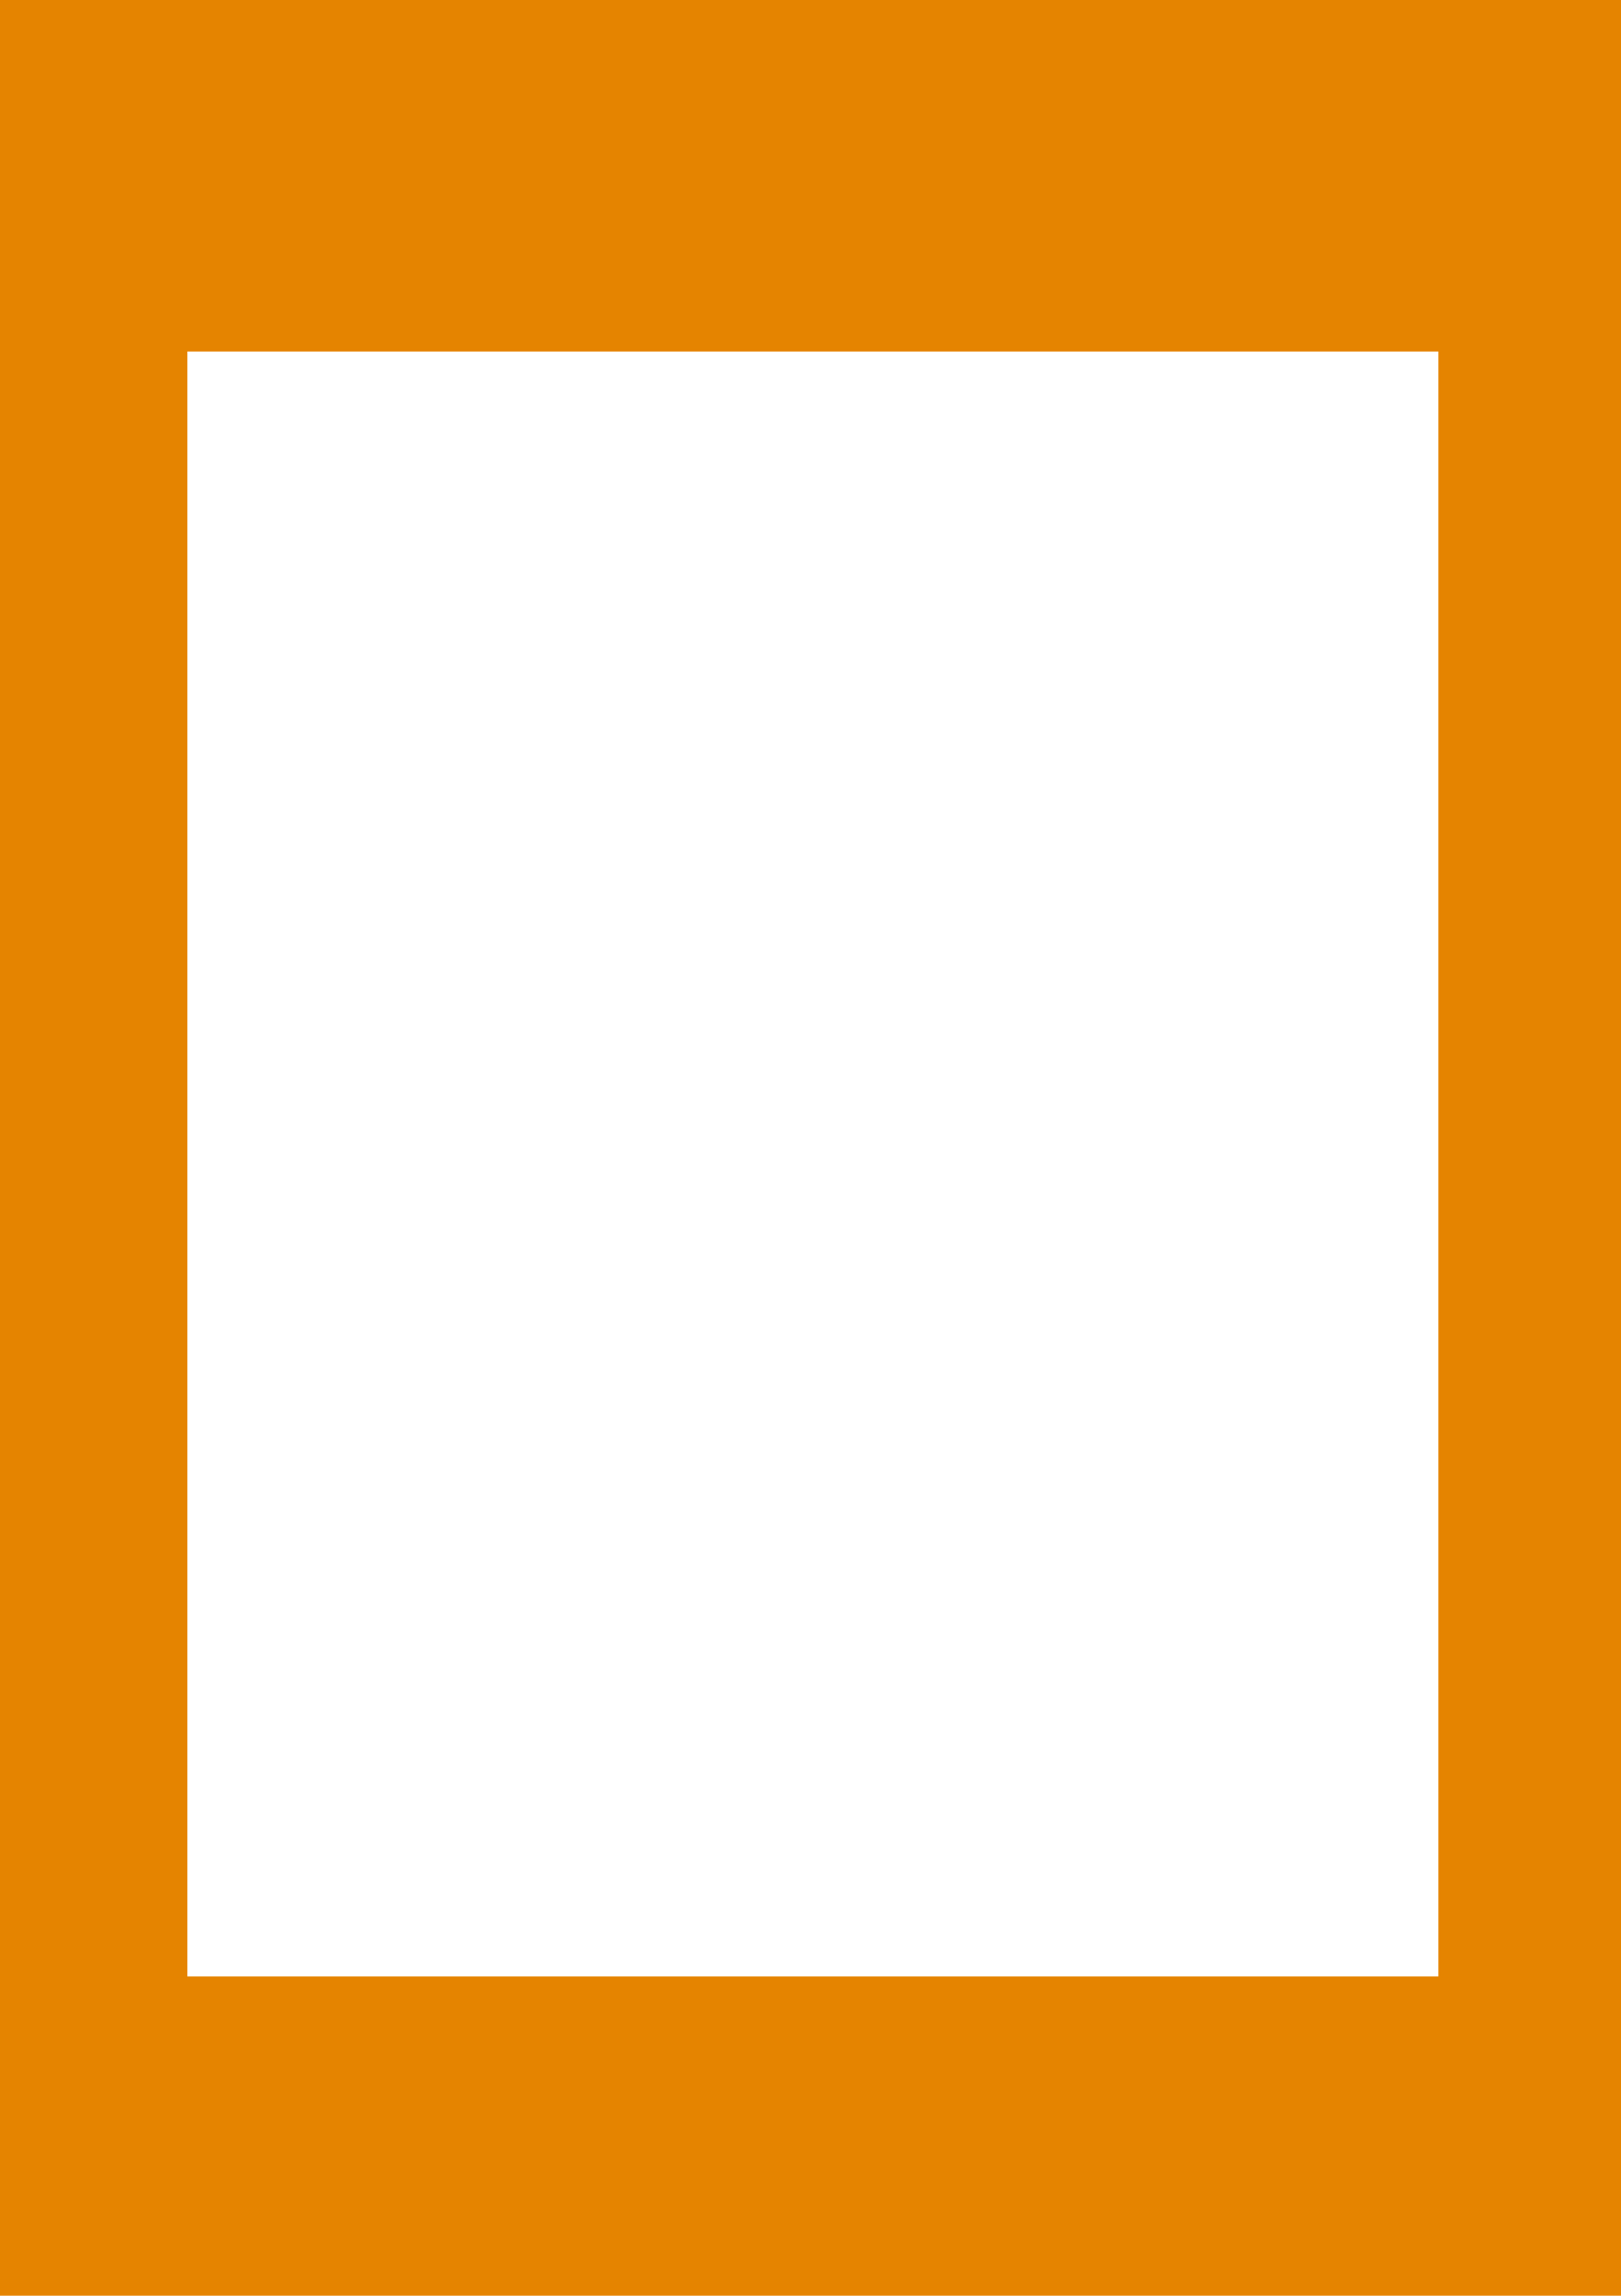 <?xml version="1.0" encoding="UTF-8" standalone="no"?>
<!-- Created with Inkscape (http://www.inkscape.org/) -->

<svg
   xmlns:dc="http://purl.org/dc/elements/1.1/"
   xmlns:cc="http://creativecommons.org/ns#"
   xmlns:rdf="http://www.w3.org/1999/02/22-rdf-syntax-ns#"
   xmlns:svg="http://www.w3.org/2000/svg"
   xmlns="http://www.w3.org/2000/svg"
   xmlns:xlink="http://www.w3.org/1999/xlink"
   xmlns:sodipodi="http://sodipodi.sourceforge.net/DTD/sodipodi-0.dtd"
   xmlns:inkscape="http://www.inkscape.org/namespaces/inkscape"
   width="2104.72"
   height="2979.92"
   id="svg3324"
   version="1.1"
   inkscape:version="0.91 r"
   sodipodi:docname="2_Spontan.svg"
   inkscape:export-filename="/home/ku3i/piraten/Gestaltung/pirat*n_xhain/prtxhn/posters/Serie_1/exprt/2_Spontan.png"
   inkscape:export-xdpi="42.759998"
   inkscape:export-ydpi="42.759998">
  <defs
     id="defs3326">
    <color-profile
       name="ISO-Coated-v2-300---ECI-"
       xlink:href="/home/ku3i/.local/share/color/icc/ISOcoated_v2_300_eci.icc"
       id="color-profile3032" />
  </defs>
  <sodipodi:namedview
     id="base"
     pagecolor="#ffffff"
     bordercolor="#666666"
     borderopacity="1.0"
     inkscape:pageopacity="0.0"
     inkscape:pageshadow="2"
     inkscape:zoom="0.24748737"
     inkscape:cx="1193.0173"
     inkscape:cy="1347.6792"
     inkscape:document-units="px"
     inkscape:current-layer="layer1"
     showgrid="true"
     width="2104.72px"
     inkscape:window-width="1440"
     inkscape:window-height="823"
     inkscape:window-x="0"
     inkscape:window-y="25"
     inkscape:window-maximized="1"
     showguides="true"
     inkscape:guide-bbox="true" />
  <g
     inkscape:label="Ebene 1"
     inkscape:groupmode="layer"
     id="layer1"
     transform="translate(0,1927.558)">
    <rect
       style="fill:#e58400;fill-opacity:1;stroke:none"
       id="rect3332"
       width="2104.72"
       height="2979.92"
       x="0"
       y="-1927.558" />
    <flowRoot
       xml:space="preserve"
       id="flowRoot4167"
       style="font-size:72px;font-style:normal;font-variant:normal;font-weight:normal;font-stretch:normal;line-height:125%;letter-spacing:0px;word-spacing:0px;fill:#ffffff;fill-opacity:1;stroke:none;font-family:Playfair Display;-inkscape-font-specification:Playfair Display"
       transform="translate(-23.408,-1865.228)"><flowRegion
         id="flowRegion4169"><rect
           id="rect4171"
           width="1624.325"
           height="2109.198"
           x="266.68"
           y="393.929"
           style="fill:#ffffff;fill-opacity:1" /></flowRegion><flowPara
         style="font-size:180px;text-align:center;text-anchor:middle;fill:#ffffff;fill-opacity:1"
         id="flowPara4499">Kürzester </flowPara><flowPara
         style="font-size:180px;text-align:center;text-anchor:middle;fill:#ffffff;fill-opacity:1"
         id="flowPara5089"> Berlin-Witz?</flowPara><flowPara
         style="font-size:180px;text-align:center;text-anchor:middle;fill:#ffffff;fill-opacity:1"
         id="flowPara4501" /><flowPara
         style="font-size:180px;text-align:center;text-anchor:middle;fill:#ffffff;fill-opacity:1"
         id="flowPara4497">Ging einer</flowPara><flowPara
         style="font-size:180px;text-align:center;text-anchor:middle;fill:#ffffff;fill-opacity:1"
         id="flowPara5097">spontan zum</flowPara><flowPara
         style="font-size:180px;text-align:center;text-anchor:middle;fill:#ffffff;fill-opacity:1"
         id="flowPara5099"> Bürgeramt.</flowPara></flowRoot>    <g
       id="g3021">
      <g
         id="text3755"
         style="font-size:94.822px;font-style:normal;font-variant:normal;font-weight:normal;font-stretch:normal;text-align:start;line-height:125%;letter-spacing:0px;word-spacing:0px;writing-mode:lr-tb;text-anchor:start;fill:#ffffff;fill-opacity:1;stroke:none;font-family:Montserrat;-inkscape-font-specification:Montserrat">
        <path
           id="path3007"
           style="font-size:96px"
           d="m 869.209,583.088 13.728,0 0.672,-8.256 -13.344,0 2.112,-17.184 -8.16,0 -2.112,17.184 -16.992,0 2.112,-17.184 -8.16,0 -2.112,17.184 -13.632,0 -0.768,8.256 13.344,0 -2.016,16.896 -13.728,0 -0.768,8.256 13.44,0 -2.016,16.608 8.064,0 2.112,-16.608 16.992,0 -2.016,16.608 8.064,0 2.112,-16.608 13.632,0 0.768,-8.256 -13.44,0 2.112,-16.896 m -8.16,0 -2.016,16.896 -17.088,0 2.112,-16.896 16.992,0" />
        <path
           id="path3009"
           style="font-size:96px"
           d="m 895.188,557.648 0,67.2 11.328,0 0,-20.256 15.456,0 c 16.896,0 26.592,-8.832 26.592,-24 0,-14.592 -9.696,-22.944 -26.592,-22.944 l -26.784,0 m 11.328,10.176 14.976,0 c 10.368,0 16.224,4.224 16.224,13.056 0,9.12 -5.856,13.536 -16.224,13.536 l -14.976,0 0,-26.592" />
        <path
           id="path3011"
           style="font-size:96px"
           d="m 1002.499,624.848 12.864,0 -15.072,-22.464 c 8.928,-3.456 13.92,-11.04 13.92,-21.792 0,-14.592 -9.888,-22.944 -27.072,-22.944 l -27.264,0 0,67.2 11.328,0 0,-20.256 15.936,0 c 1.056,0 2.112,0 3.072,-0.096 l 12.288,20.352 m -31.296,-30.432 0,-26.592 15.936,0 c 10.368,0 16.32,4.224 16.32,13.056 0,9.12 -5.952,13.536 -16.32,13.536 l -15.936,0" />
        <path
           id="path3013"
           style="font-size:96px"
           d="m 1075.138,567.824 0,-10.176 -53.856,0 0,10.176 21.216,0 0,57.024 11.328,0 0,-57.024 21.312,0" />
        <path
           id="path3015"
           style="font-size:96px"
           d="m 1115.854,589.904 22.56,-32.256 -13.248,0 -16.512,23.328 -16.416,-23.328 -13.152,0 22.752,32.736 -24.48,34.464 13.248,0 18.048,-25.344 18.144,25.344 13.536,0 -24.48,-34.944" />
        <path
           id="path3017"
           style="font-size:96px"
           d="m 1209.397,624.848 0,-67.2 -11.328,0 0,29.184 -35.616,0 0,-29.184 -11.328,0 0,67.2 11.328,0 0,-27.84 35.616,0 0,27.84 11.328,0" />
        <path
           id="path3019"
           style="font-size:96px"
           d="m 1285.335,624.848 0,-67.2 -11.136,0 0,48.288 -36,-48.288 -11.136,0 0,67.2 11.328,0 0,-48.192 35.808,48.192 11.136,0" />
      </g>
      <path
         id="rect3779"
         d="m 824.705,505.182 460.63,0 0,28.346 -460.63,0 z"
         style="fill:#ffffff;fill-opacity:1;stroke:none" />
    </g>
    <g
       id="g4468"
       transform="matrix(1.342,0,0,1.342,1371.947,-656.681)"
       style="fill:#ffffff;fill-opacity:1;stroke:none">
      <g
         transform="matrix(0.435,0,0,0.435,-897.576,-145.437)"
         id="g4853"
         style="fill:#ffffff;fill-opacity:1;stroke:none" />
    </g>
  </g>
</svg>
